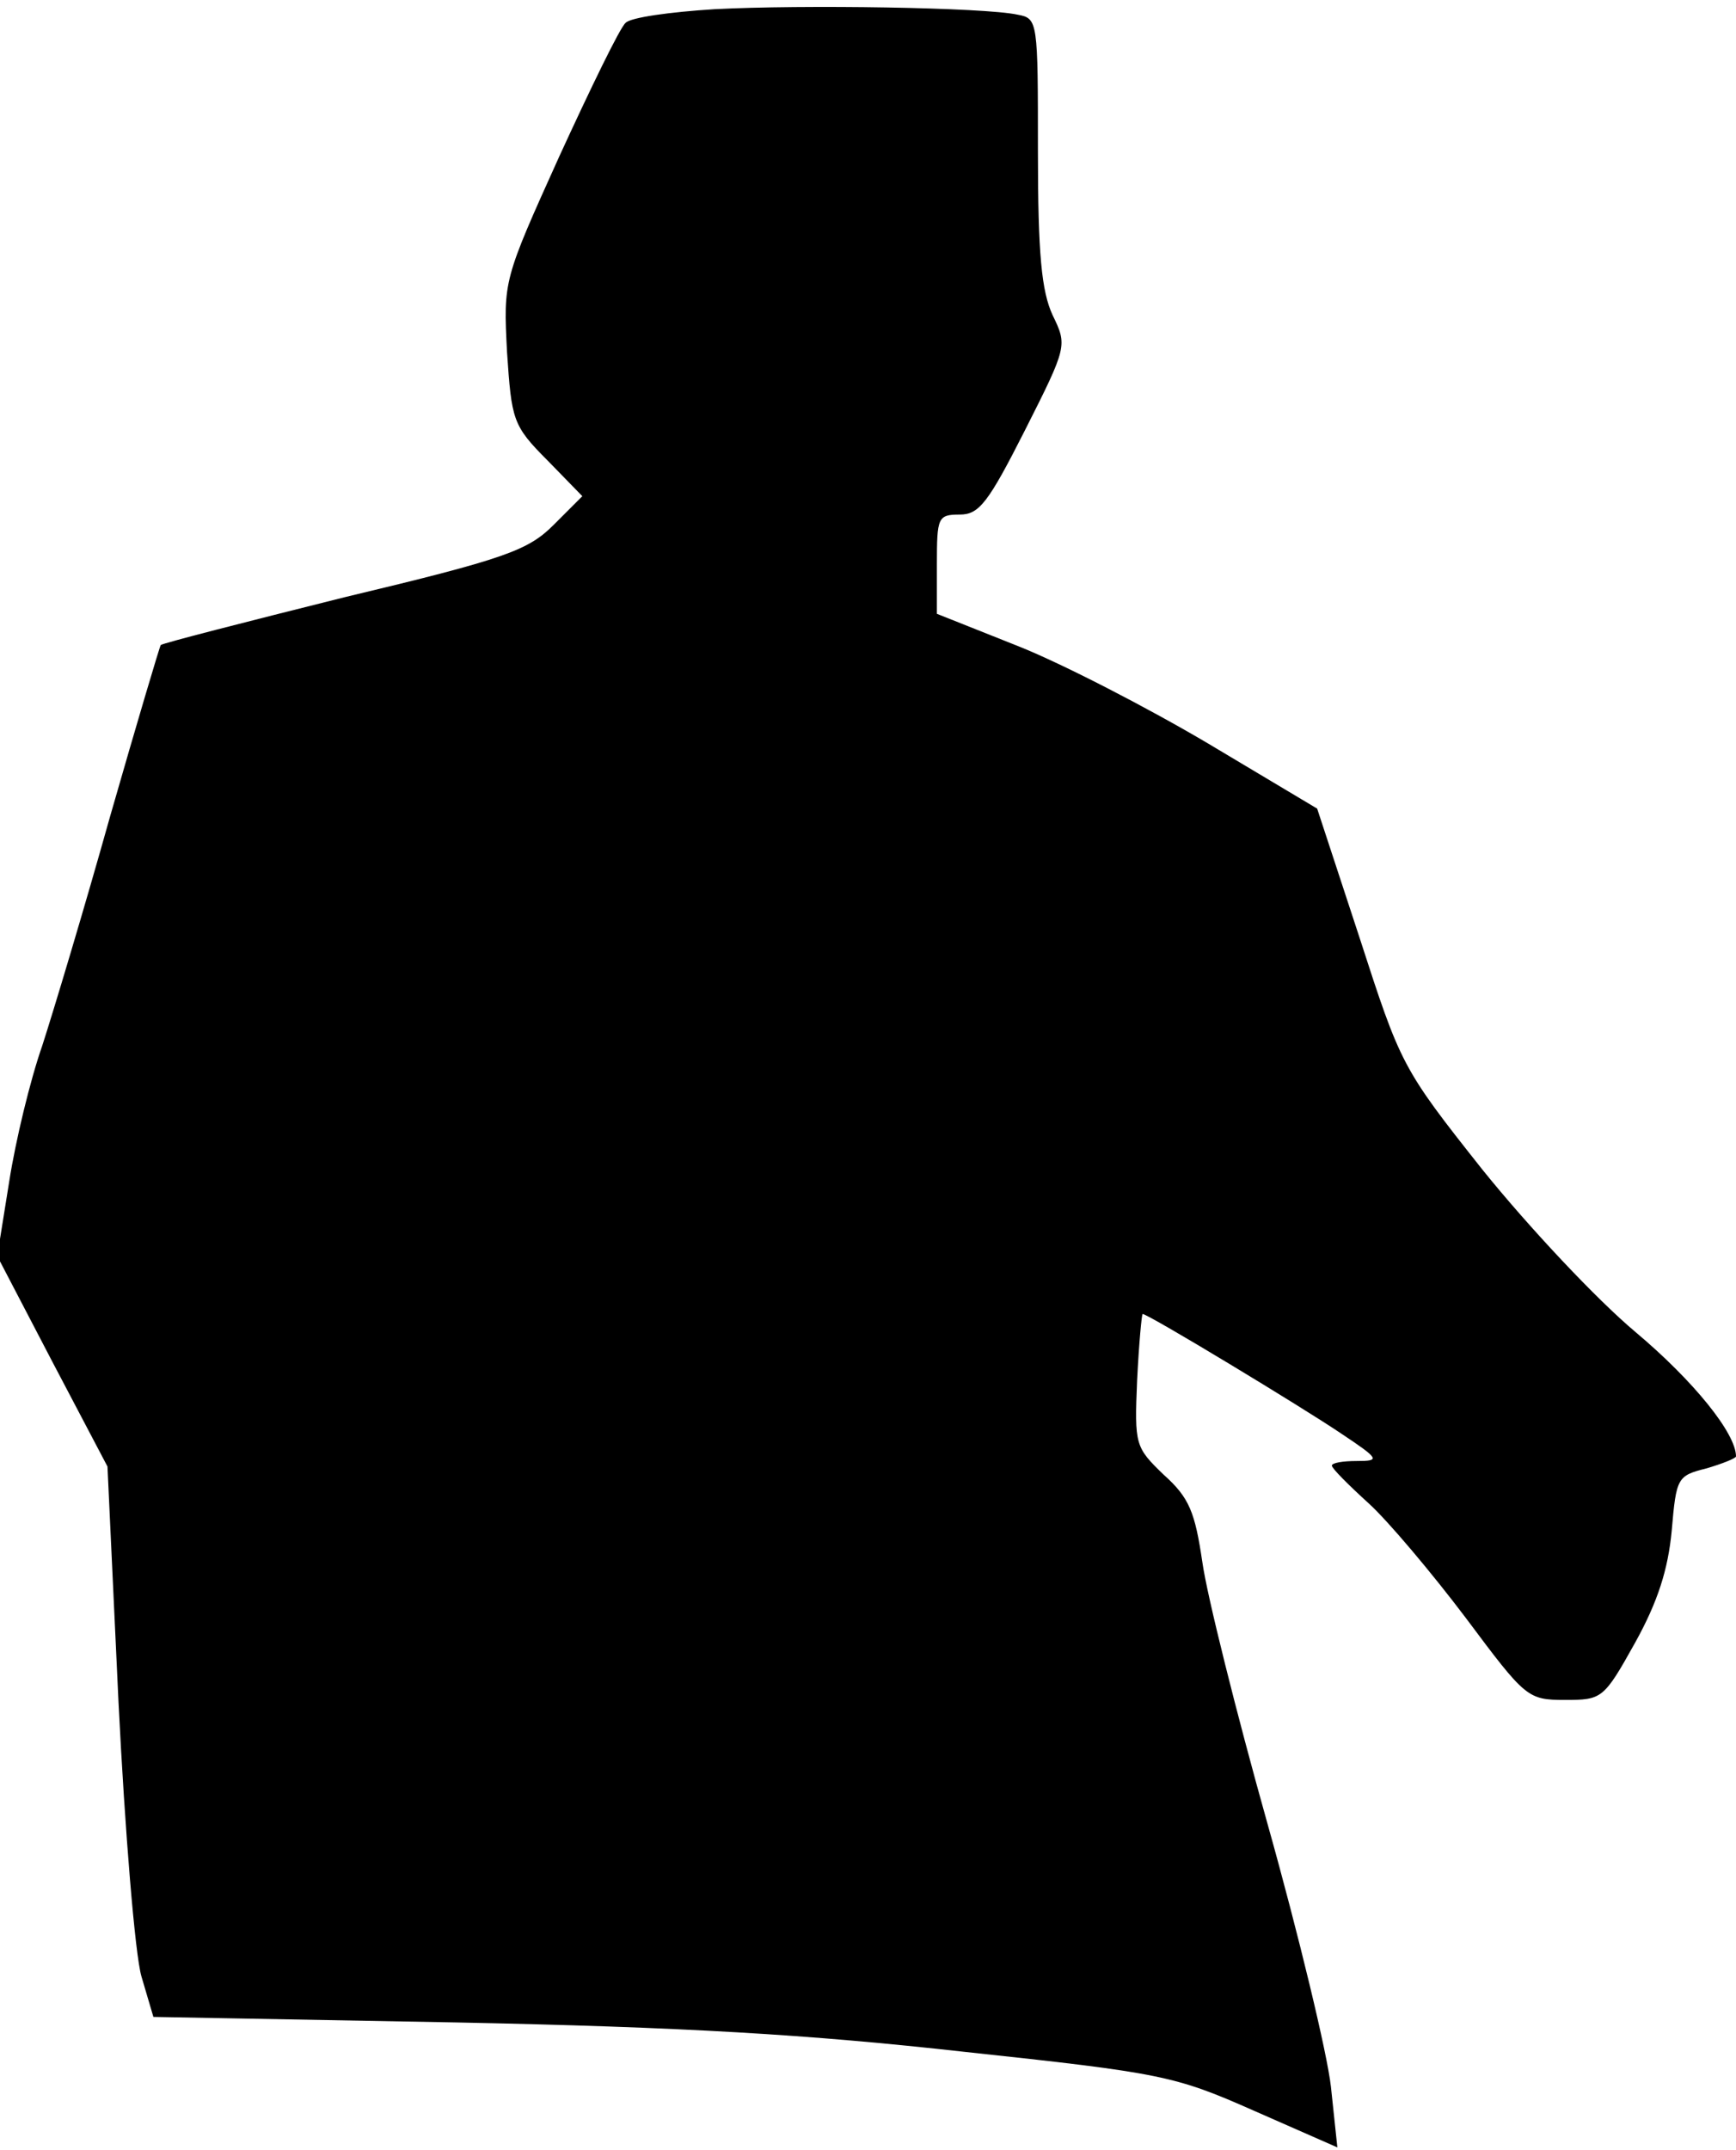 <?xml version="1.0" standalone="no"?>
<!DOCTYPE svg PUBLIC "-//W3C//DTD SVG 20010904//EN"
 "http://www.w3.org/TR/2001/REC-SVG-20010904/DTD/svg10.dtd">
<svg version="1.0" xmlns="http://www.w3.org/2000/svg"
 width="189pt" height="234pt" viewBox="0 0 189 234"
 preserveAspectRatio="xMidYMid meet">
<g transform="translate(0,234) scale(0.1,-0.1)"
fill="#000000" stroke="none">
<path fill="#000000" stroke="none" d="M778 2330 c-48 -3 -92 -9 -97 -15 -6
-5 -38 -71 -72 -145 -61 -135 -61 -135 -57 -213 5 -74 6 -80 44 -118 l38 -39
-31 -31 c-28 -28 -52 -37 -228 -79 -108 -27 -198 -50 -200 -52 -1 -1 -26 -85
-55 -186 -28 -100 -62 -213 -74 -250 -13 -37 -29 -103 -36 -148 l-13 -81 60
-115 60 -114 12 -256 c7 -141 18 -275 25 -299 l13 -44 329 -6 c248 -5 384 -13
554 -32 215 -23 229 -26 315 -64 l91 -40 -7 66 c-4 36 -35 165 -69 286 -34
121 -66 249 -71 285 -8 54 -14 70 -42 95 -31 30 -32 32 -29 103 2 40 5 72 6
72 6 0 173 -101 216 -130 42 -28 43 -30 17 -30 -15 0 -27 -2 -27 -5 0 -3 18
-21 40 -41 21 -19 69 -76 106 -125 65 -87 67 -89 108 -89 40 0 42 1 76 62 25
45 36 80 40 122 5 58 6 60 38 68 17 5 32 11 32 13 0 25 -46 82 -109 135 -43
36 -117 115 -167 177 -88 111 -89 114 -134 253 l-46 140 -119 71 c-66 39 -159
87 -207 106 l-88 35 0 54 c0 51 1 54 25 54 21 0 31 13 71 92 46 91 46 92 30
125 -12 26 -16 66 -16 178 0 142 0 145 -22 149 -36 8 -235 11 -330 6z"/>
</g>
</svg>
